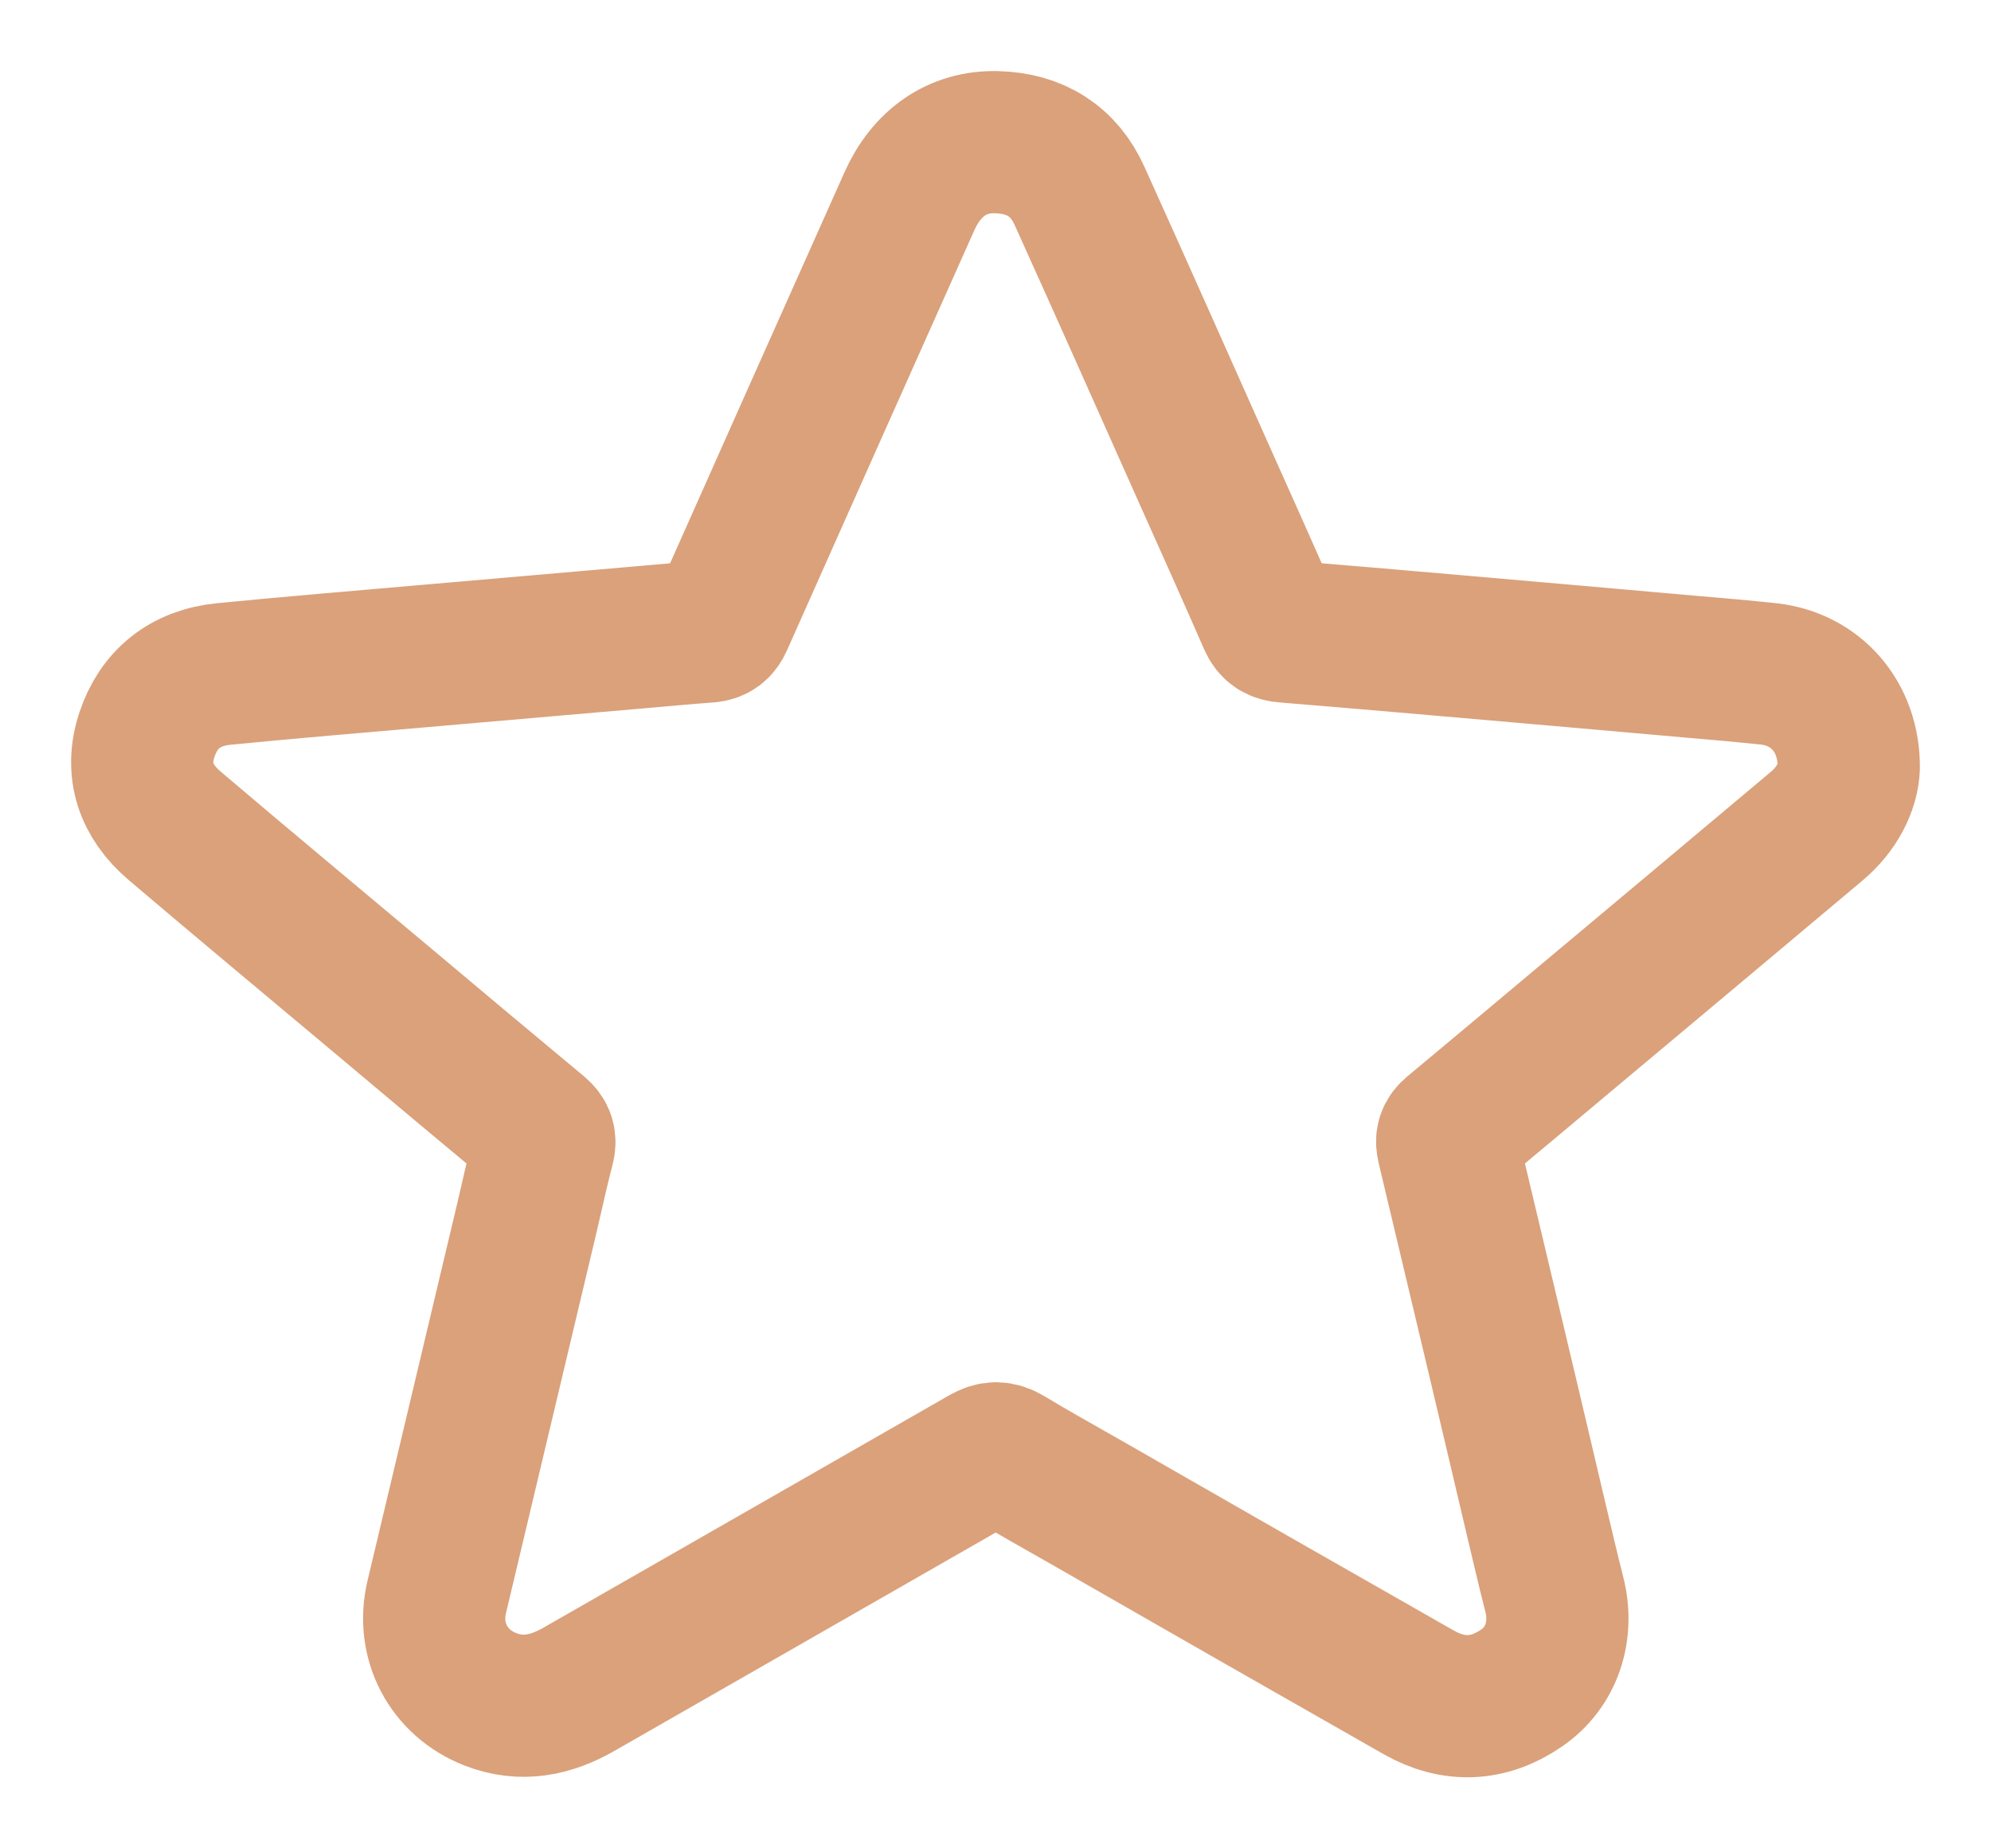 <svg width="14" height="13" viewBox="0 0 14 13" fill="none" xmlns="http://www.w3.org/2000/svg">
<path d="M13 5.399C12.994 5.534 12.919 5.689 12.774 5.811C12.194 6.298 11.613 6.786 11.032 7.272C10.761 7.5 10.489 7.727 10.217 7.954C10.178 7.987 10.169 8.015 10.181 8.066C10.389 8.939 10.597 9.812 10.802 10.686C10.844 10.861 10.884 11.037 10.929 11.212C10.995 11.471 10.911 11.727 10.7 11.872C10.468 12.032 10.221 12.042 9.976 11.903C9.194 11.458 8.412 11.011 7.632 10.563C7.45 10.459 7.266 10.357 7.087 10.249C7.027 10.213 6.983 10.213 6.922 10.248C5.973 10.793 5.023 11.335 4.075 11.879C3.874 11.995 3.668 12.038 3.446 11.951C3.152 11.835 2.998 11.539 3.071 11.232C3.278 10.361 3.485 9.49 3.692 8.62C3.736 8.437 3.775 8.252 3.822 8.071C3.836 8.019 3.826 7.988 3.785 7.953C3.428 7.656 3.073 7.359 2.718 7.06C2.221 6.643 1.722 6.228 1.228 5.808C1.027 5.637 0.95 5.418 1.033 5.168C1.116 4.918 1.3 4.767 1.576 4.74C2.064 4.692 2.554 4.652 3.043 4.609C3.526 4.567 4.01 4.525 4.494 4.483C4.655 4.469 4.816 4.454 4.978 4.442C5.03 4.438 5.057 4.416 5.077 4.371C5.515 3.386 5.954 2.402 6.394 1.417C6.515 1.145 6.732 0.993 7.007 1C7.283 1.007 7.482 1.136 7.591 1.378C7.889 2.037 8.182 2.697 8.477 3.358C8.627 3.693 8.778 4.029 8.925 4.366C8.948 4.418 8.98 4.438 9.037 4.442C9.426 4.474 9.814 4.507 10.203 4.541C10.768 4.59 11.334 4.64 11.9 4.69C12.079 4.705 12.259 4.721 12.439 4.74C12.765 4.777 13.002 5.037 13 5.399Z" stroke="#DAA17B" stroke-linecap="round" stroke-linejoin="round"/>
</svg>

